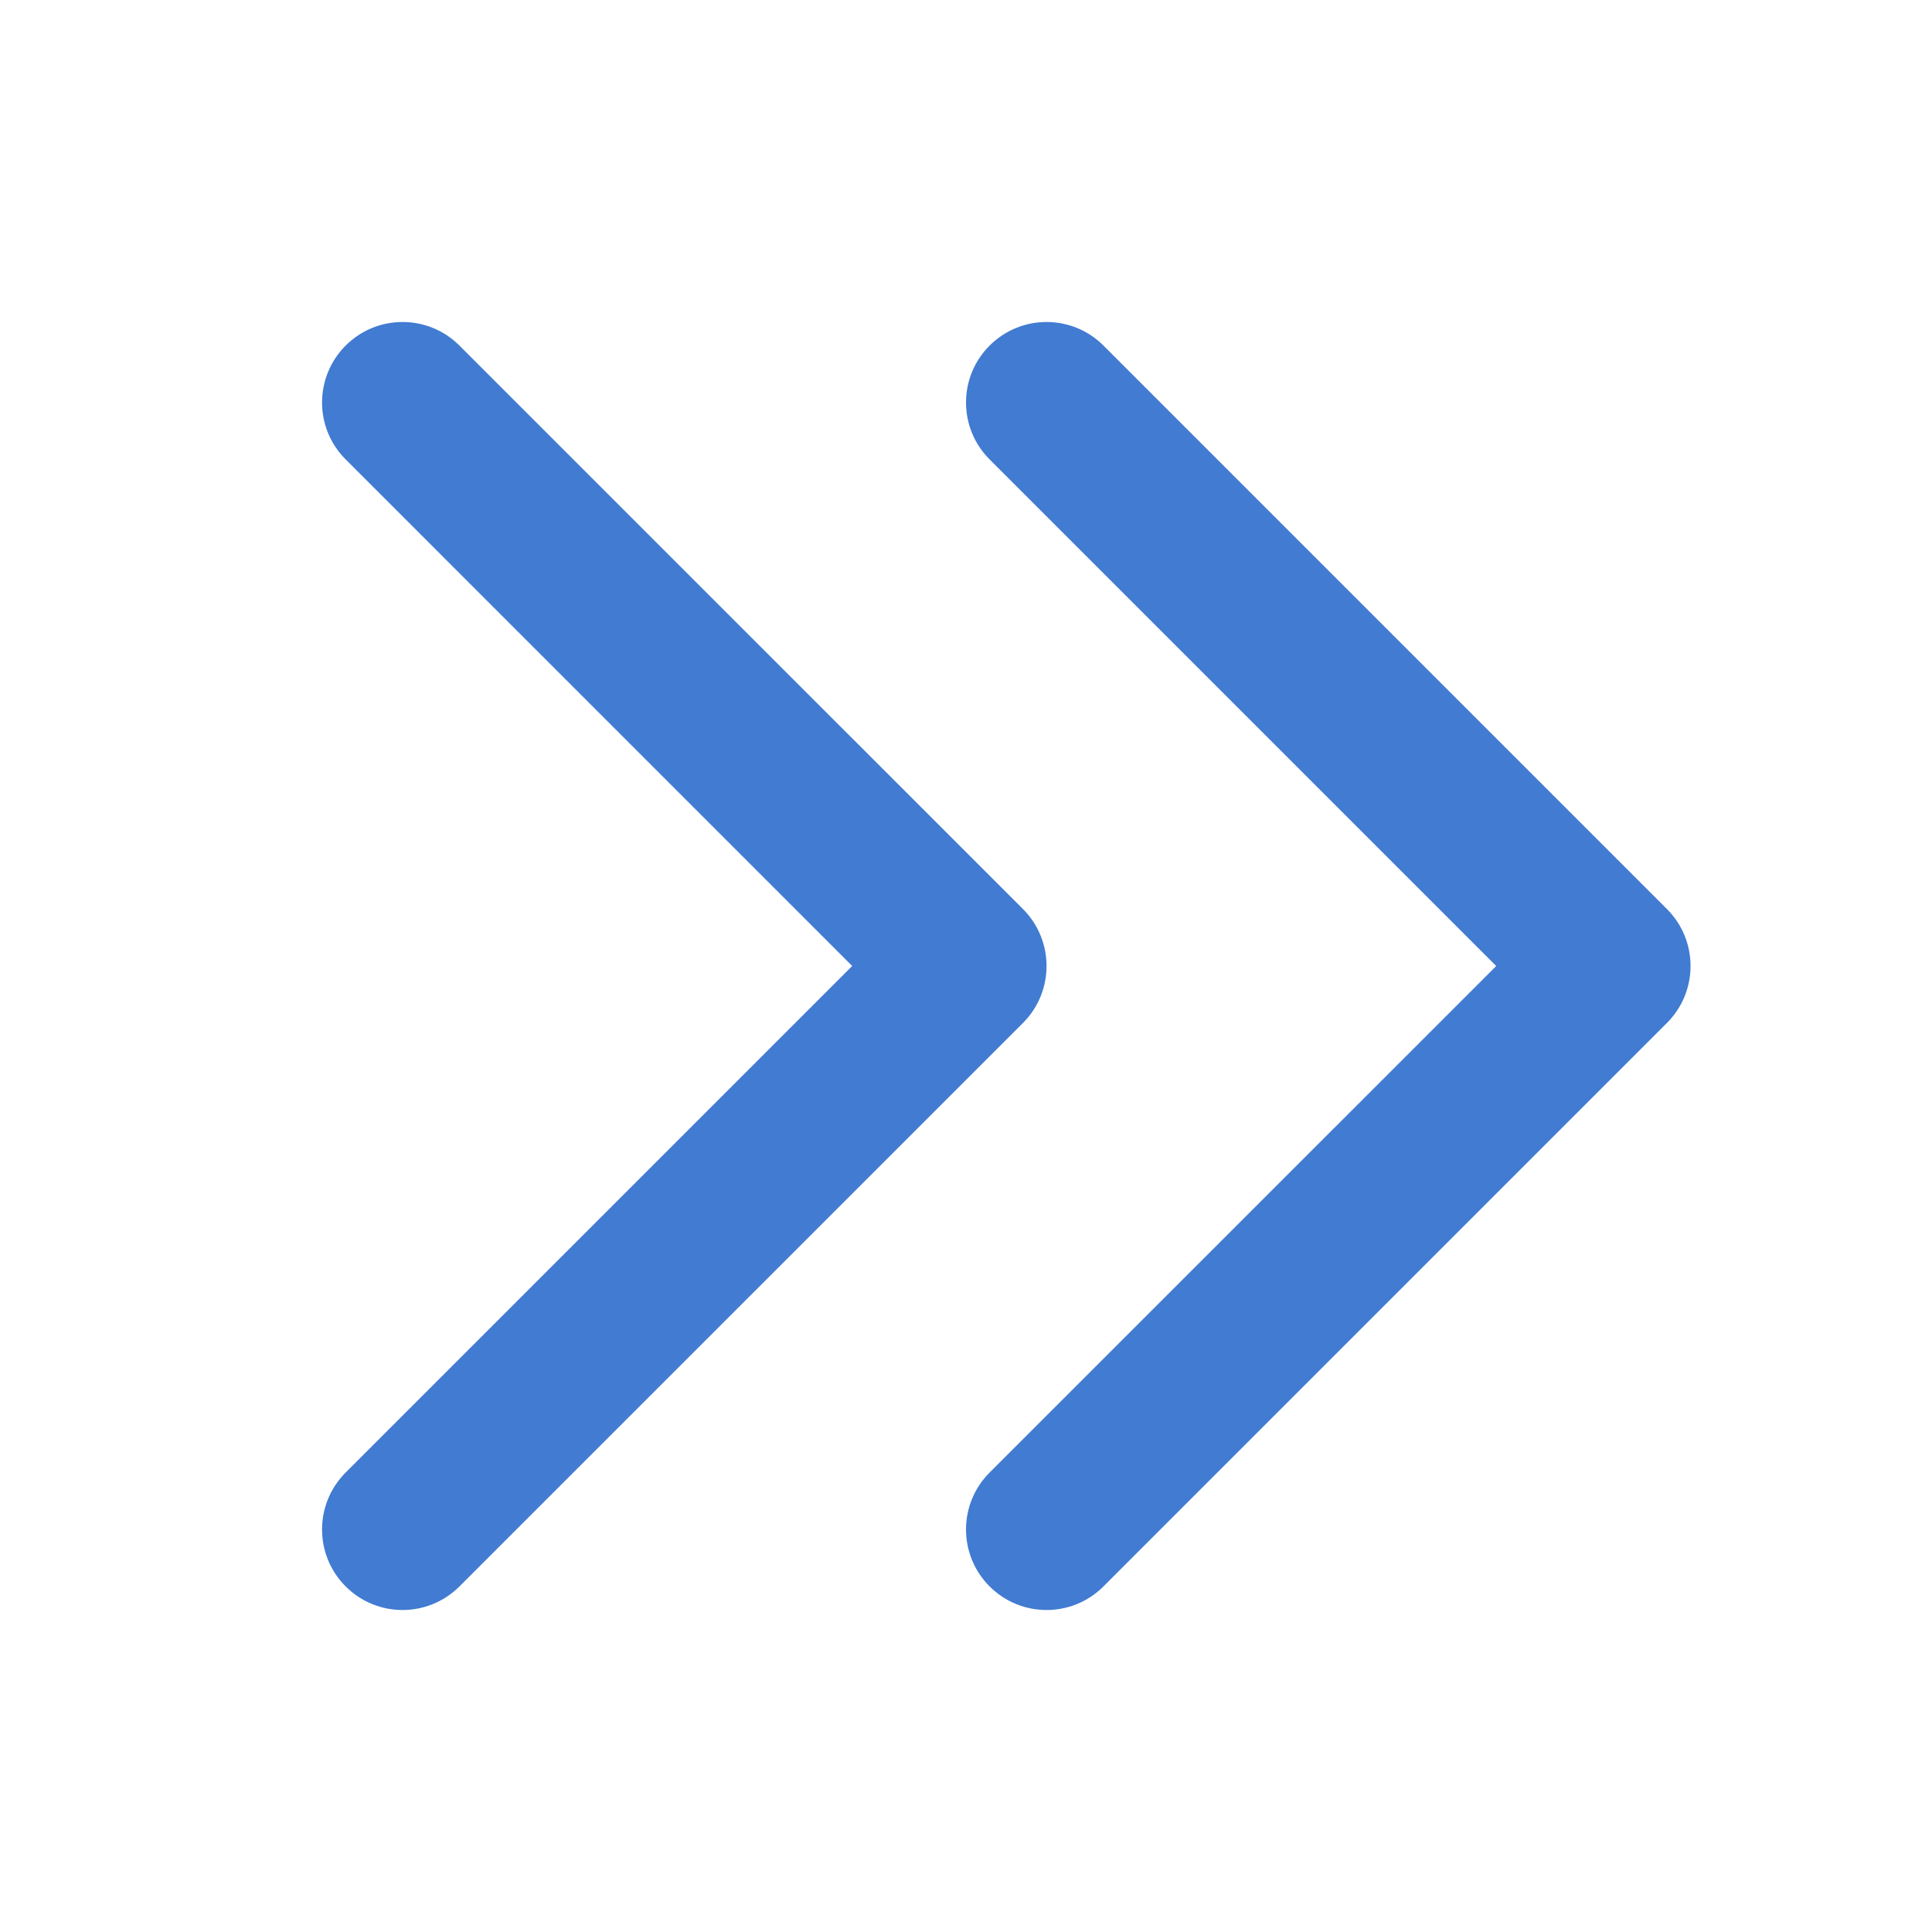 <svg width="32" height="32" viewBox="0 0 32 32" fill="none" xmlns="http://www.w3.org/2000/svg">
<path fill-rule="evenodd" clip-rule="evenodd" d="M7.61 5.724C7.089 5.203 6.245 5.203 5.725 5.724C5.204 6.245 5.204 7.089 5.725 7.609L14.115 16L5.725 24.39C5.204 24.911 5.204 25.755 5.725 26.276C6.245 26.797 7.089 26.797 7.61 26.276L16.944 16.943C17.464 16.422 17.464 15.578 16.944 15.057L7.61 5.724ZM18.277 5.724C17.756 5.203 16.912 5.203 16.391 5.724C15.87 6.245 15.87 7.089 16.391 7.609L24.782 16L16.391 24.39C15.87 24.911 15.87 25.755 16.391 26.276C16.912 26.797 17.756 26.797 18.277 26.276L27.61 16.943C28.131 16.422 28.131 15.578 27.61 15.057L18.277 5.724Z" fill="#417BD2"/>
</svg>
